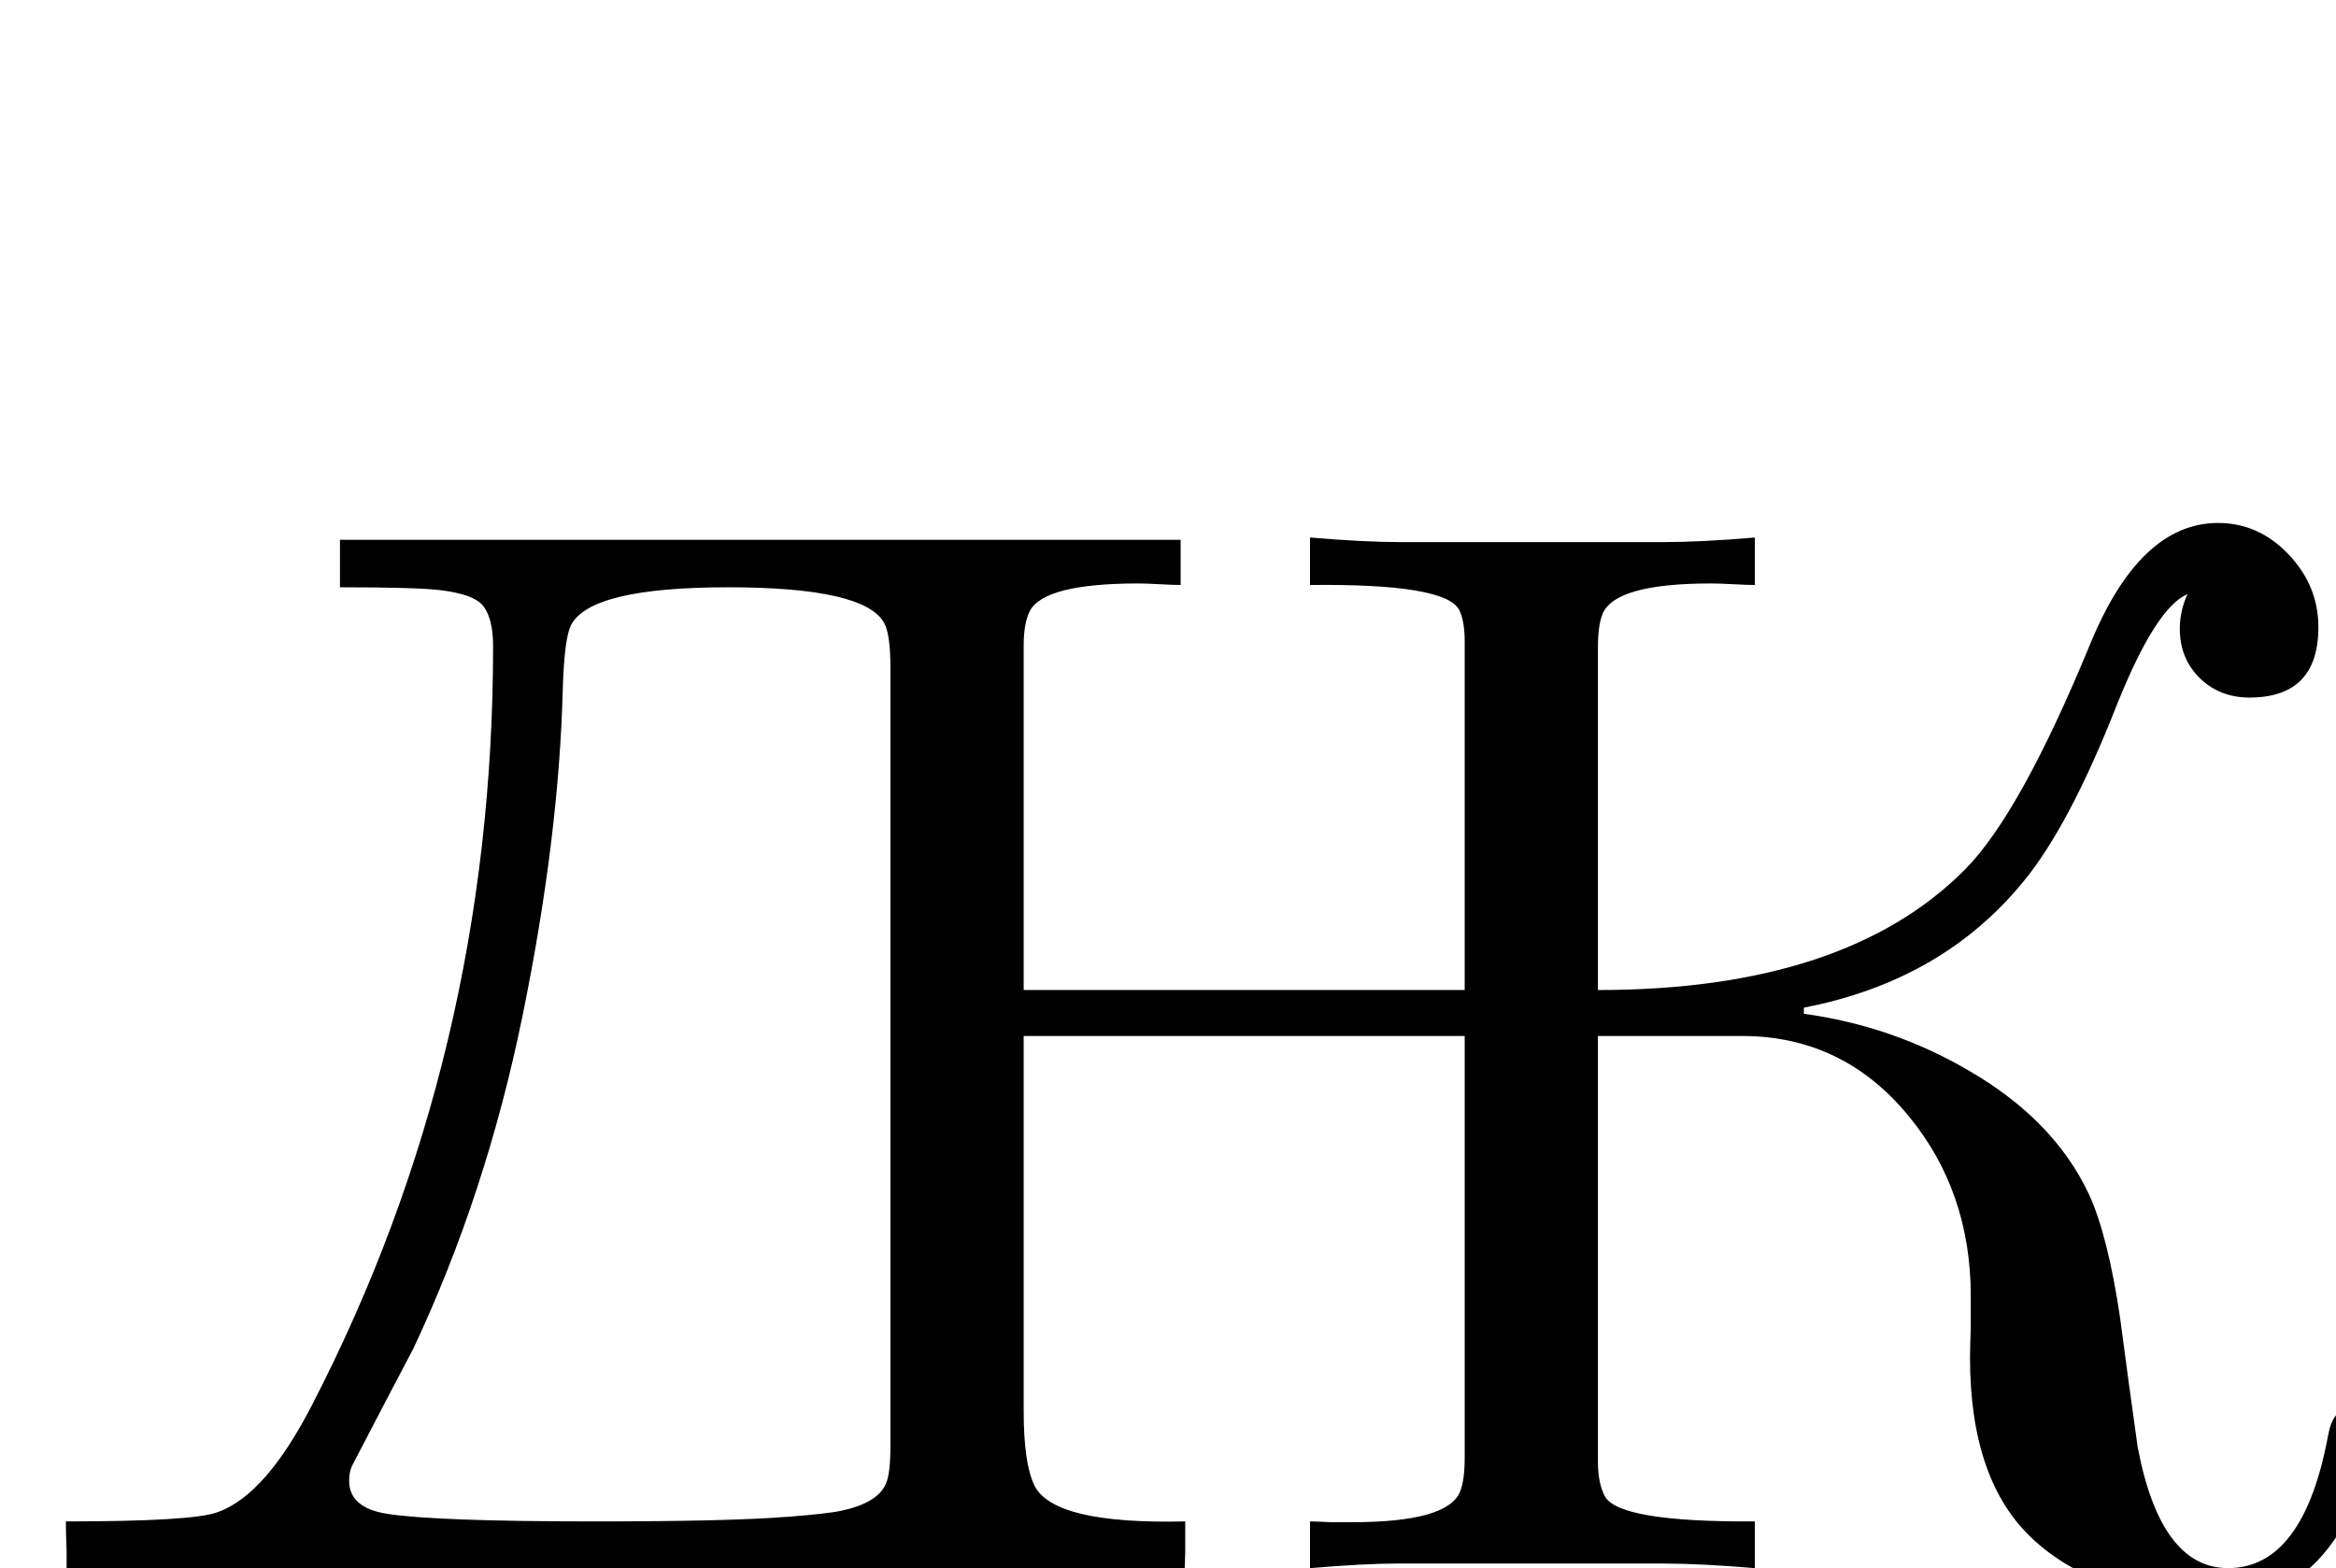 <?xml version="1.0" standalone="no"?>
<!DOCTYPE svg PUBLIC "-//W3C//DTD SVG 1.1//EN" "http://www.w3.org/Graphics/SVG/1.1/DTD/svg11.dtd" >
<svg viewBox="-38 -442 3051 2048">
  <g transform="matrix(1 0 0 -1 0 1606)">
   <path fill="currentColor"
d="M3051 173q0 -86 -49 -148q-54 -68 -137 -68q-161 0 -248 81q-82 76 -82 237q0 13 1 40v40q0 136 -80 234q-86 106 -219 106h-188v-556q0 -28 9 -45q18 -34 196 -33v-61q-71 6 -120 6h-347q-43 0 -114 -6v61q8 0 27 -1h28q125 0 141 40q6 15 6 44v551h-576v-490
q0 -68 14 -97q25 -51 197 -47v-40q-1 -26 -1 -39q0 -312 87 -376q-67 13 -125 92q-14 20 -81 140q-50 91 -84 120q-49 42 -139 42h-776q-89 0 -138 -42q-34 -29 -85 -120q-66 -120 -81 -140q-57 -79 -125 -92q87 64 87 376v39q-1 28 -1 40q166 0 198 12q63 22 124 141
q236 457 236 990q0 39 -15 55q-13 13 -52 18q-29 4 -133 4v62h1098v-59q-9 0 -27.5 1t-27.5 1q-123 0 -142 -36q-8 -16 -8 -45v-450h576v455q0 27 -7 41q-17 35 -195 33v62q70 -6 119 -6h342q50 0 120 6v-62q-9 0 -28 1t-29 1q-126 0 -142 -40q-6 -15 -6 -44v-447
q324 0 480 158q72 73 163 294q65 158 167 158q53 0 92 -41t39 -95q0 -92 -90 -92q-39 0 -65 25.5t-26 64.5q0 23 10 45q-41 -17 -92 -144q-62 -158 -122 -231q-106 -130 -287 -165v-8q116 -16 215 -74q111 -64 157 -161q25 -54 41 -162q11 -84 23 -169q30 -158 118 -158
q99 0 131 175q6 31 24 31q24 0 24 -33zM1125 161v1014q0 44 -8 59q-25 47 -204 47t-205 -49q-9 -17 -11 -85q-5 -193 -52.5 -425.5t-142.5 -434.5q-27 -51 -80 -153q-4 -8 -4 -20q0 -35 49 -43q64 -10 273 -10q174 0 250 6q53 4 71 8q47 10 58 35q6 13 6 51z" />
  </g>

</svg>
